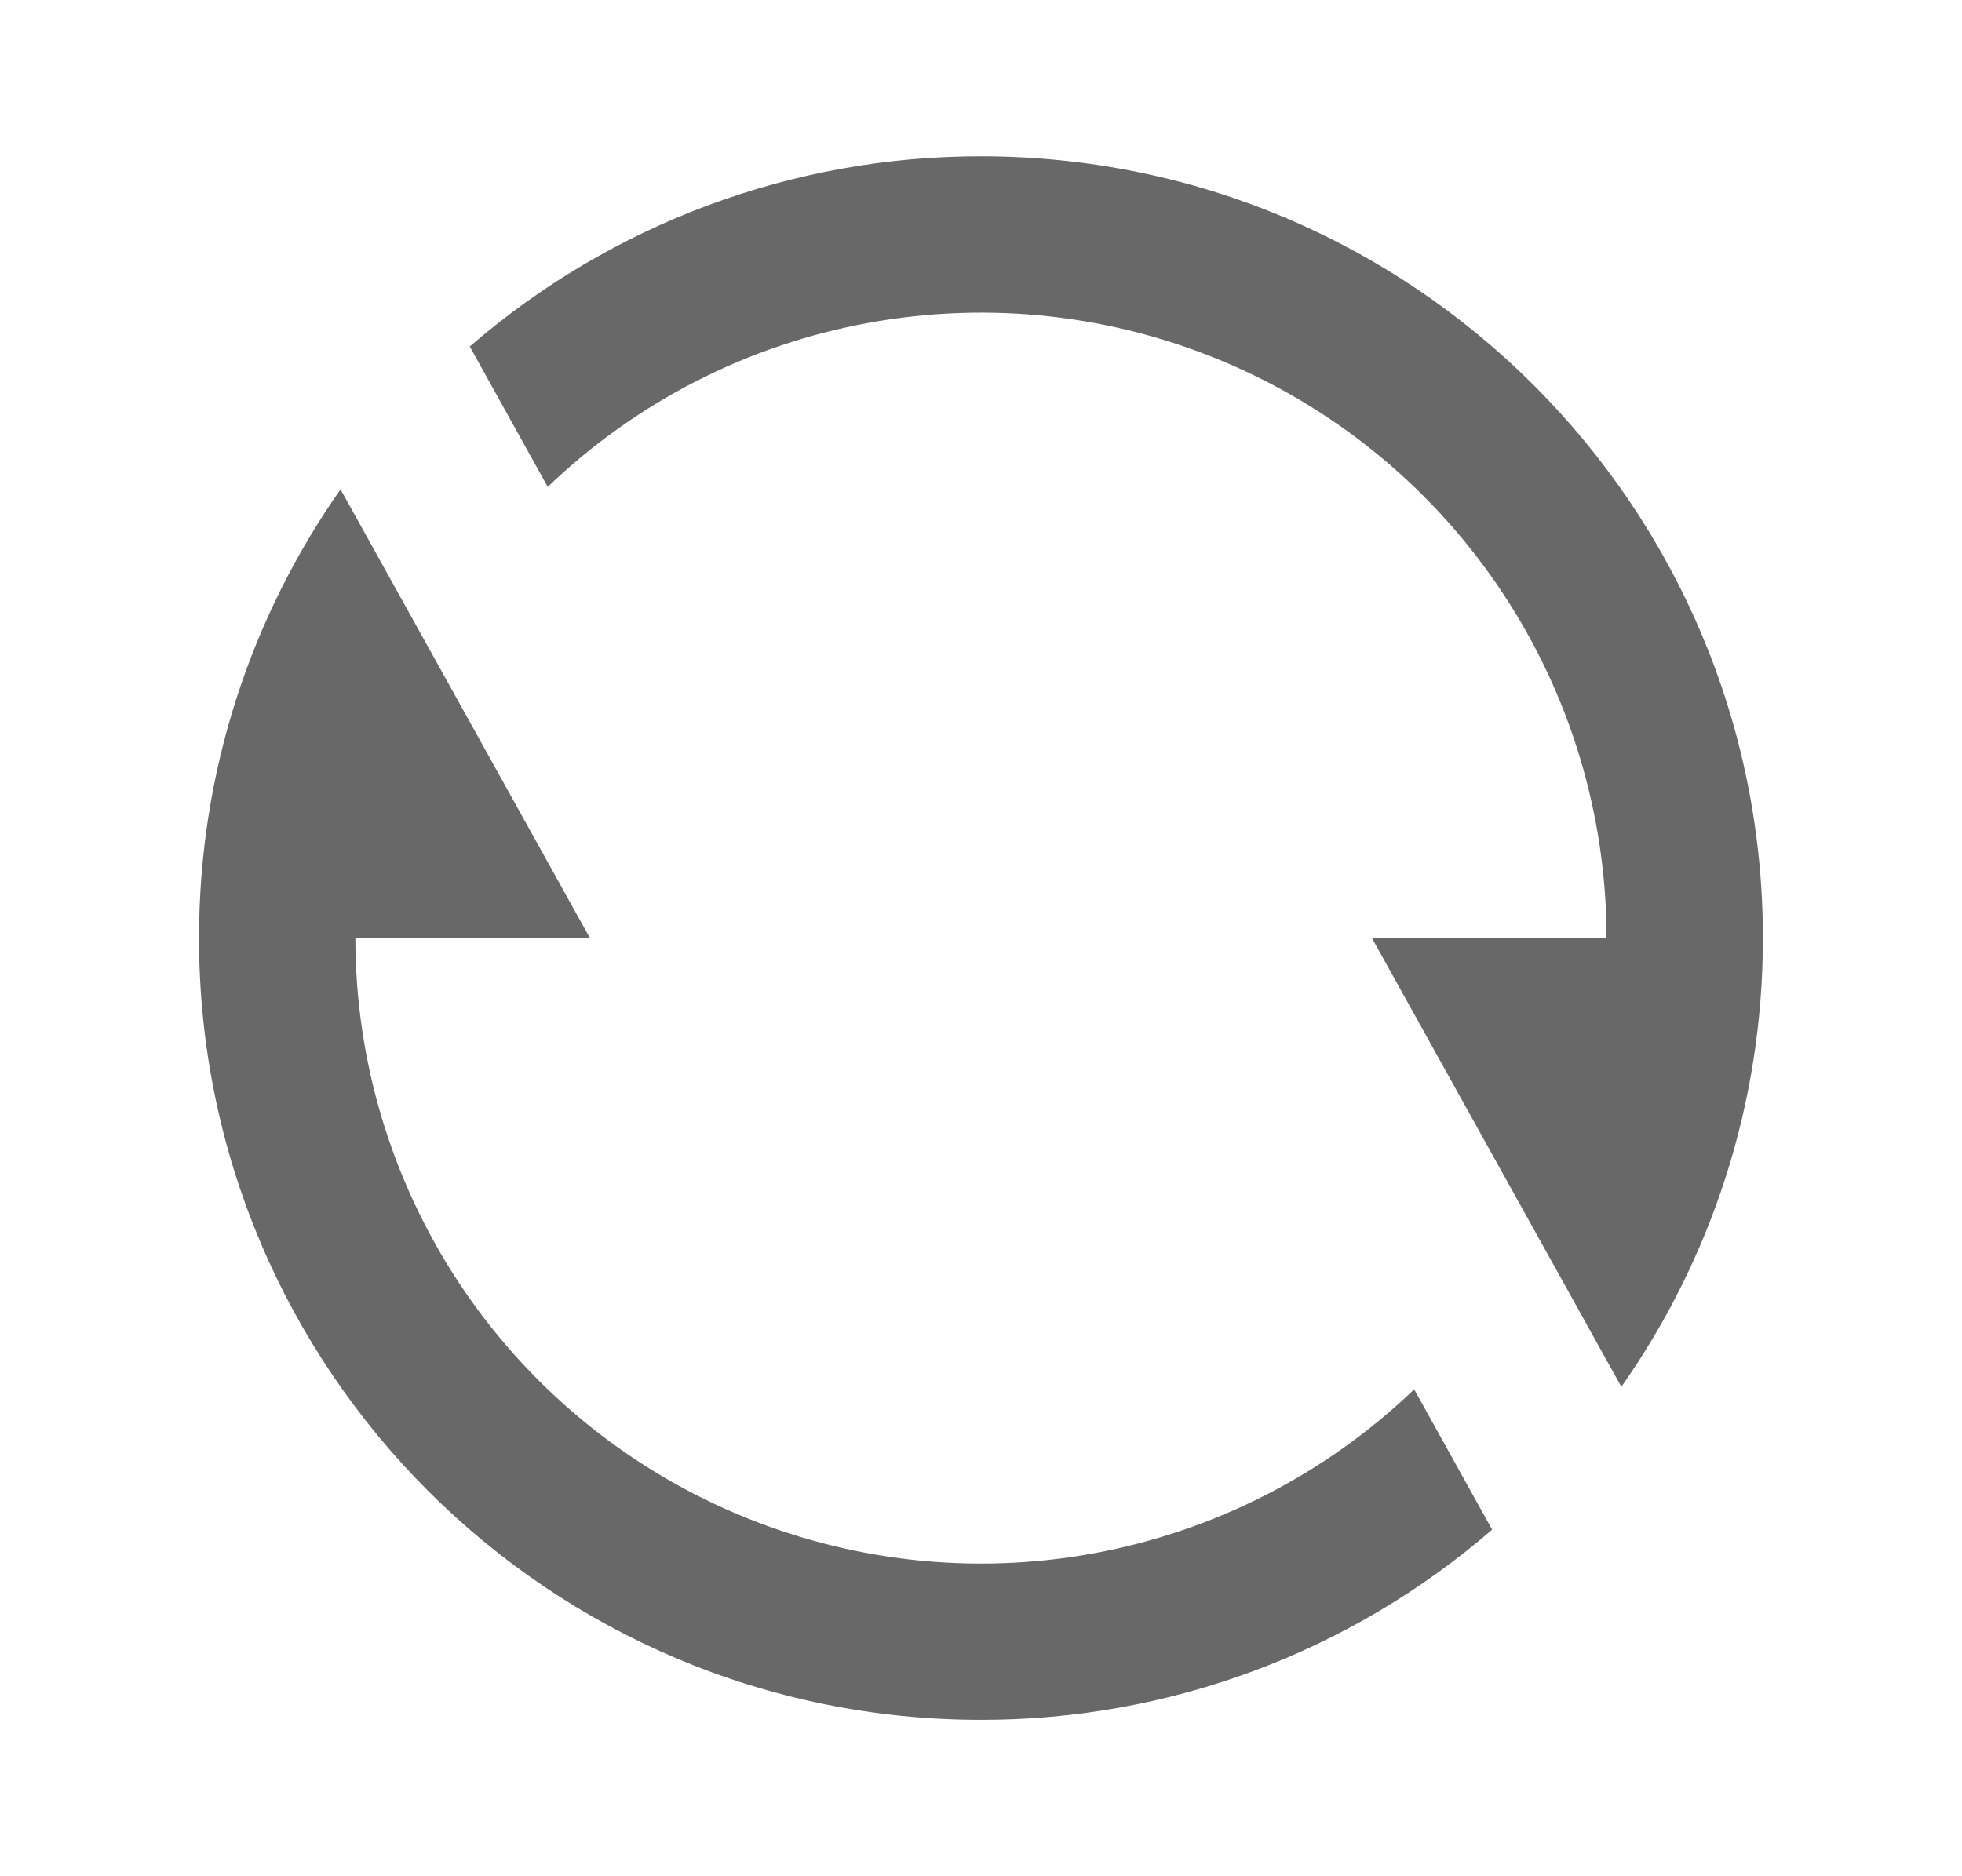 <svg width="23" height="22" viewBox="0 0 23 22" fill="none" xmlns="http://www.w3.org/2000/svg">
<path d="M5.507 4.063C7.171 2.622 9.299 1.83 11.5 1.833C16.562 1.833 20.666 5.937 20.666 11C20.666 12.958 20.052 14.773 19.007 16.261L16.083 11H18.833C18.833 9.562 18.411 8.156 17.618 6.957C16.826 5.757 15.698 4.817 14.375 4.253C13.053 3.689 11.594 3.527 10.18 3.786C8.765 4.044 7.459 4.713 6.421 5.709L5.507 4.063ZM17.492 17.936C15.829 19.377 13.701 20.169 11.5 20.166C6.437 20.166 2.333 16.062 2.333 11C2.333 9.042 2.947 7.227 3.992 5.738L6.916 11H4.166C4.166 12.437 4.589 13.843 5.381 15.043C6.174 16.242 7.301 17.183 8.624 17.746C9.946 18.31 11.405 18.473 12.82 18.214C14.234 17.955 15.541 17.286 16.578 16.291L17.492 17.936Z" fill="#686868"/>
</svg>
